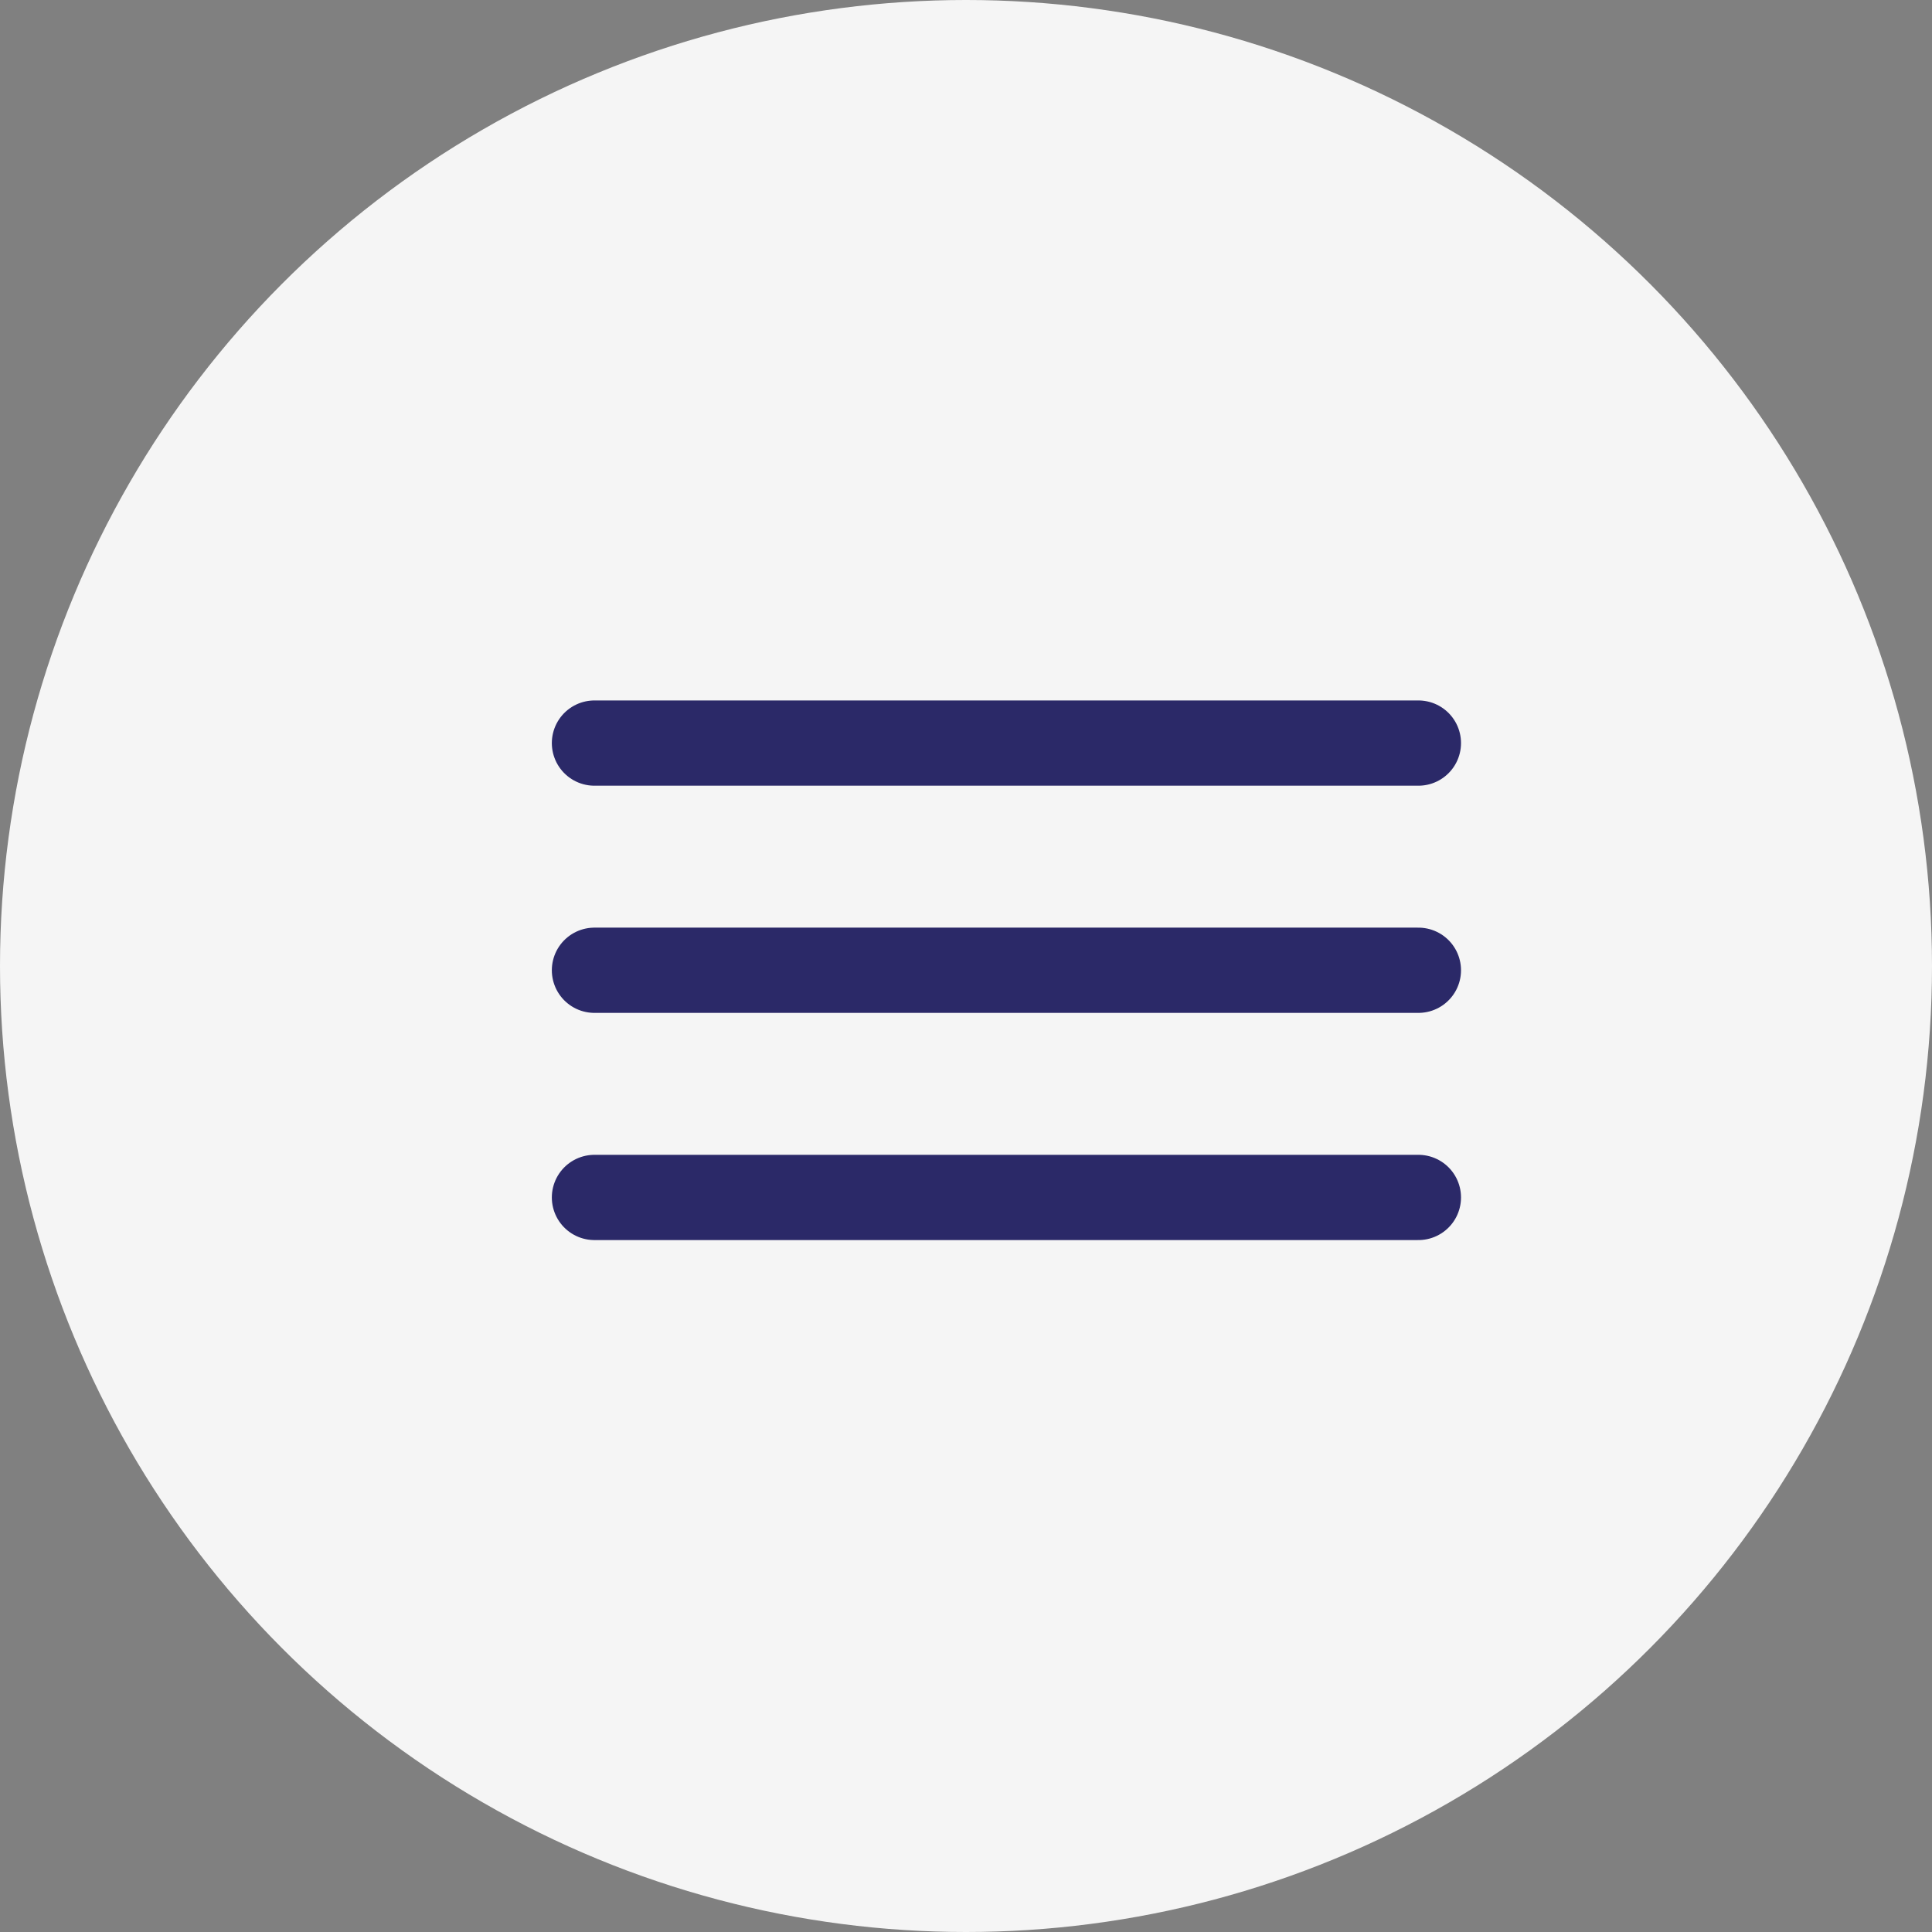 <svg width="39" height="39" viewBox="0 0 39 39" fill="none" xmlns="http://www.w3.org/2000/svg">
<rect x="0" y="0" width="39" height="39" fill="#808080" stroke="none"/>
<circle cx="19.5" cy="19.5" r="19.5" fill="#F5F5F5"/>
<path d="M12 15H28.632" stroke="#2B2968" stroke-width="1.721" stroke-linecap="round" stroke-linejoin="round"/>
<path d="M12 24.172H28.632" stroke="#2B2968" stroke-width="1.721" stroke-linecap="round" stroke-linejoin="round"/>
<path d="M12 19.586H28.632" stroke="#2B2968" stroke-width="1.721" stroke-linecap="round" stroke-linejoin="round"/>
</svg>
